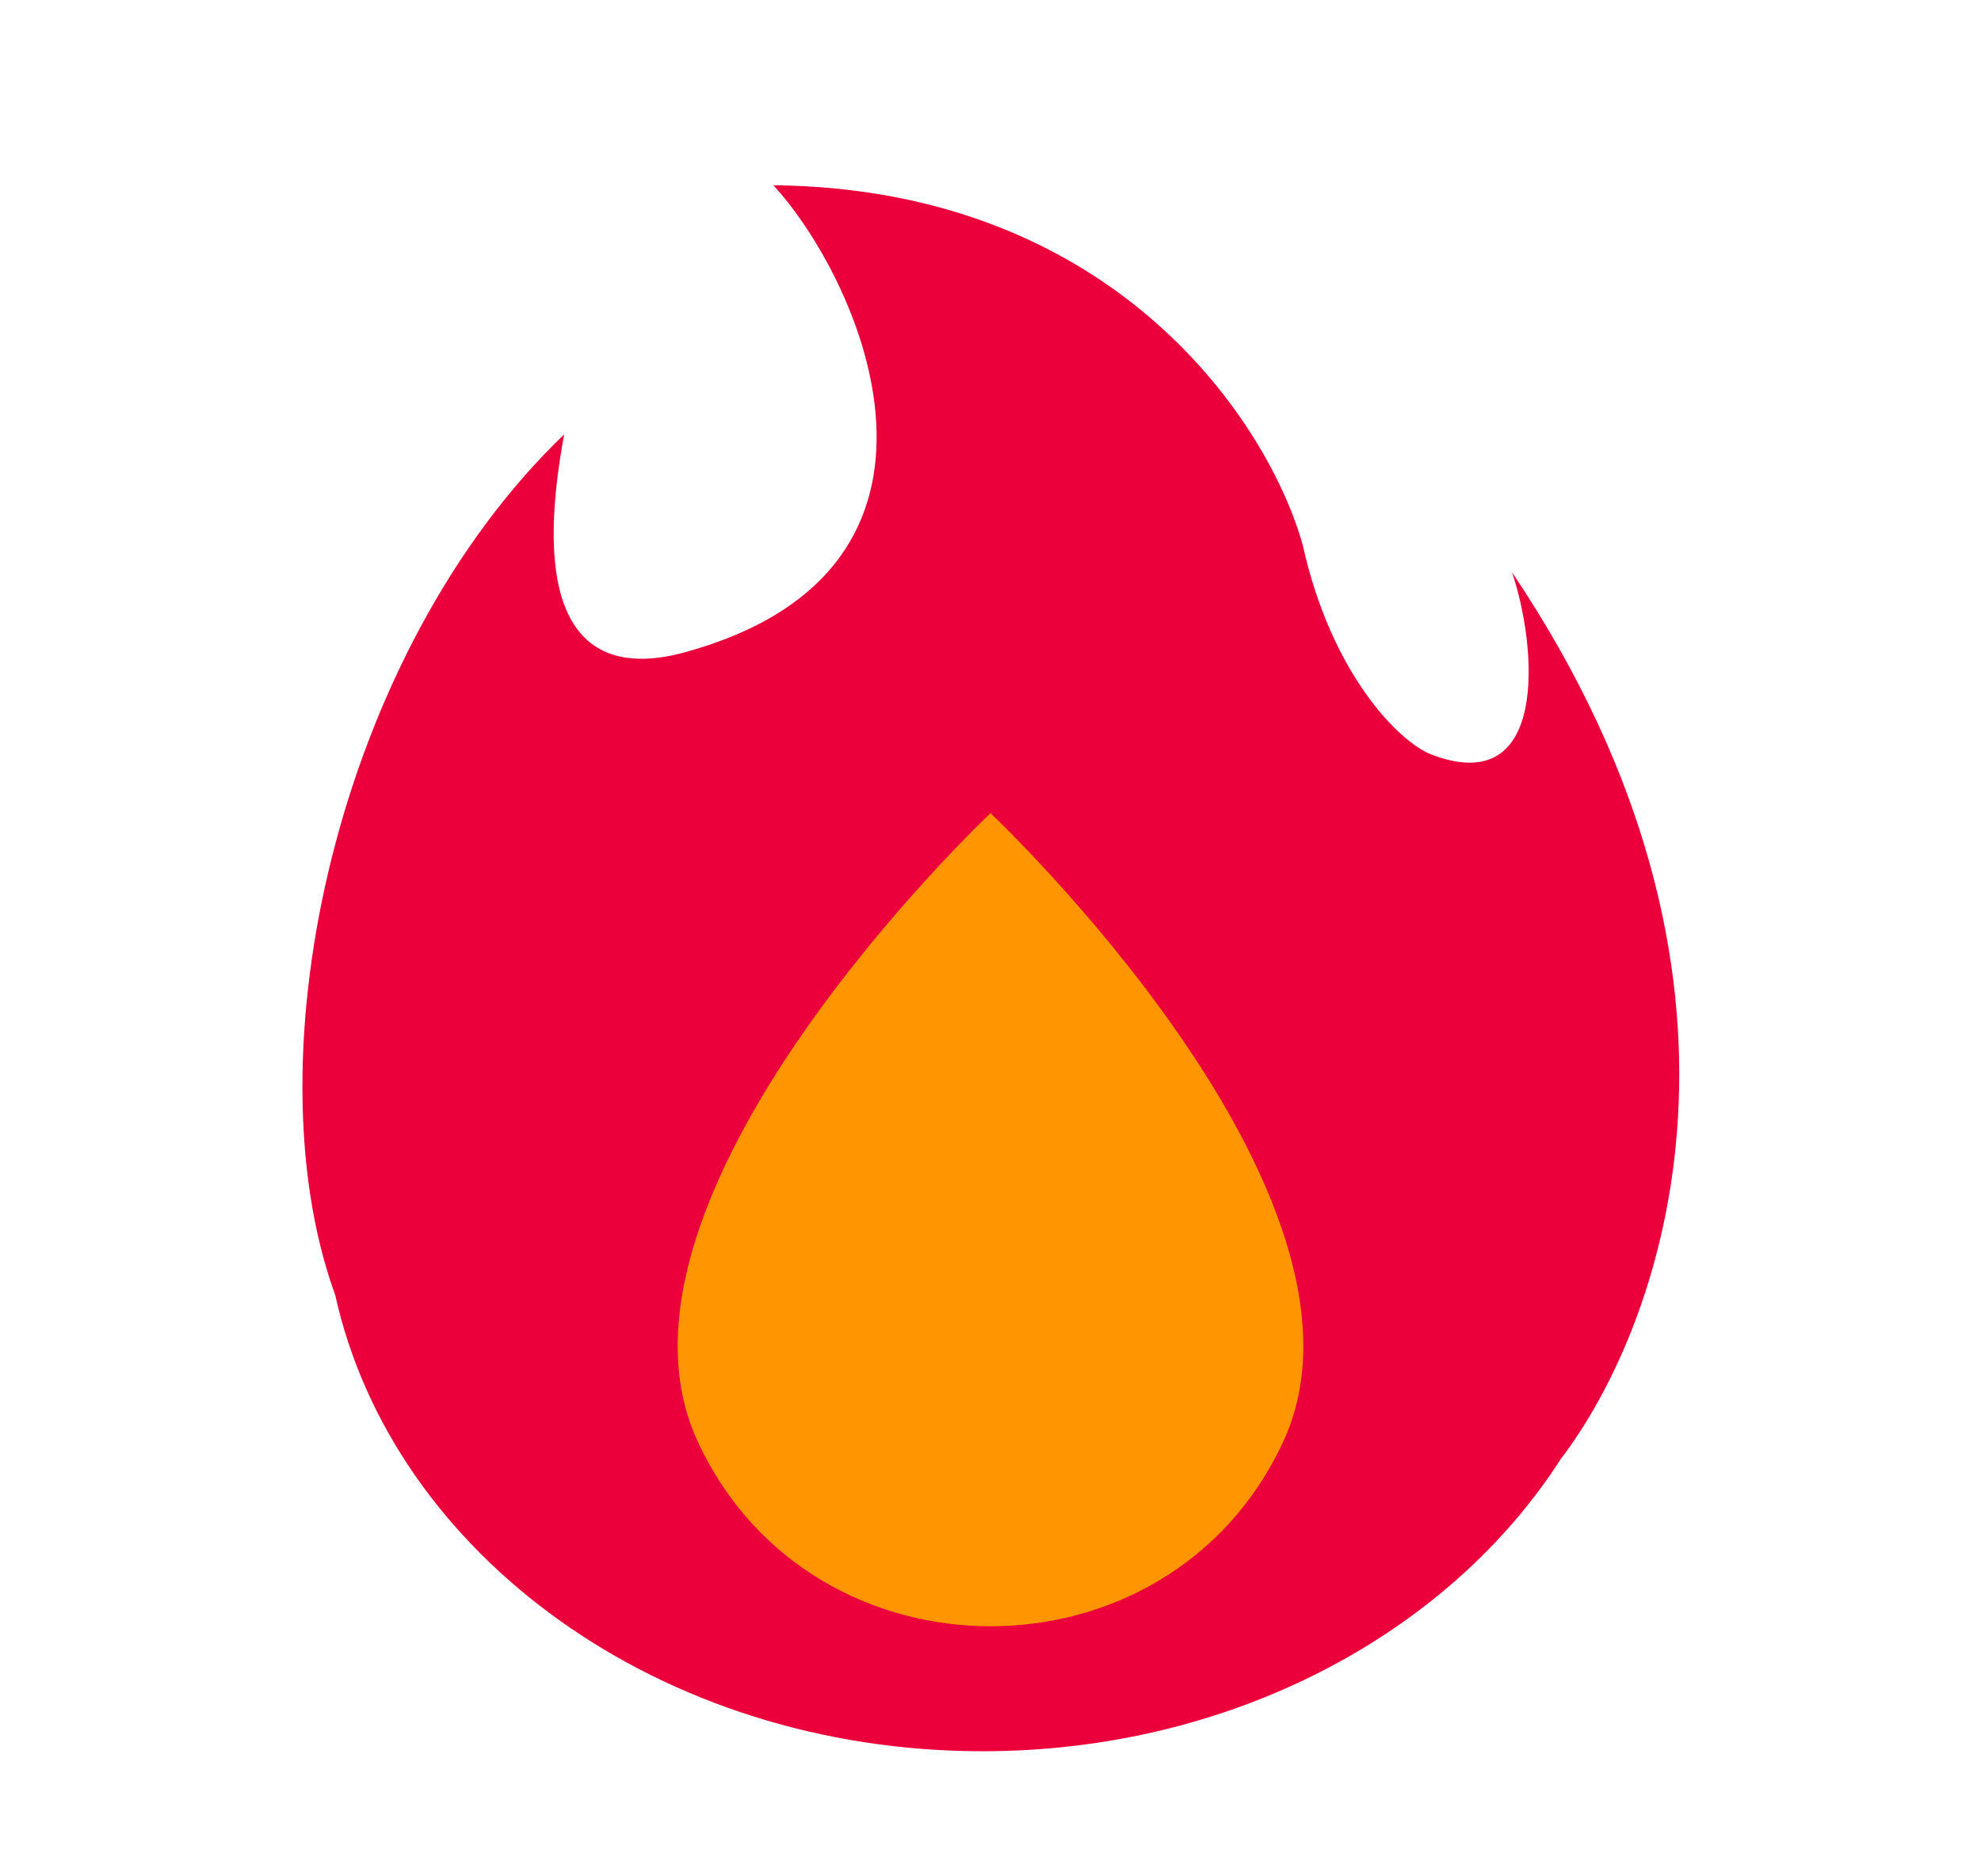 <svg width="19" height="18" viewBox="0 0 19 18" fill="none" xmlns="http://www.w3.org/2000/svg">
<path fill-rule="evenodd" clip-rule="evenodd" d="M14.968 13.999C15.971 12.684 17.123 9.39 14.502 5.49C14.743 6.202 14.859 7.667 13.733 7.24C13.418 7.121 12.769 6.463 12.496 5.234C12.183 4.096 10.729 1.811 7.417 1.777C8.256 2.688 9.495 5.457 6.563 6.259C5.939 6.429 5.001 6.387 5.411 4.167C3.234 6.259 2.389 10.117 3.208 12.404C3.211 12.412 3.213 12.419 3.216 12.427C3.769 14.917 6.338 16.8 9.423 16.8C11.815 16.8 13.896 15.668 14.968 13.999Z" fill="#EB003B"/>
<path d="M9.5 7.801C9.5 7.801 13.402 11.478 12.306 13.834C11.21 16.19 7.79 16.19 6.694 13.834C5.598 11.478 9.5 7.801 9.5 7.801Z" fill="#FF9500"/>
</svg>
